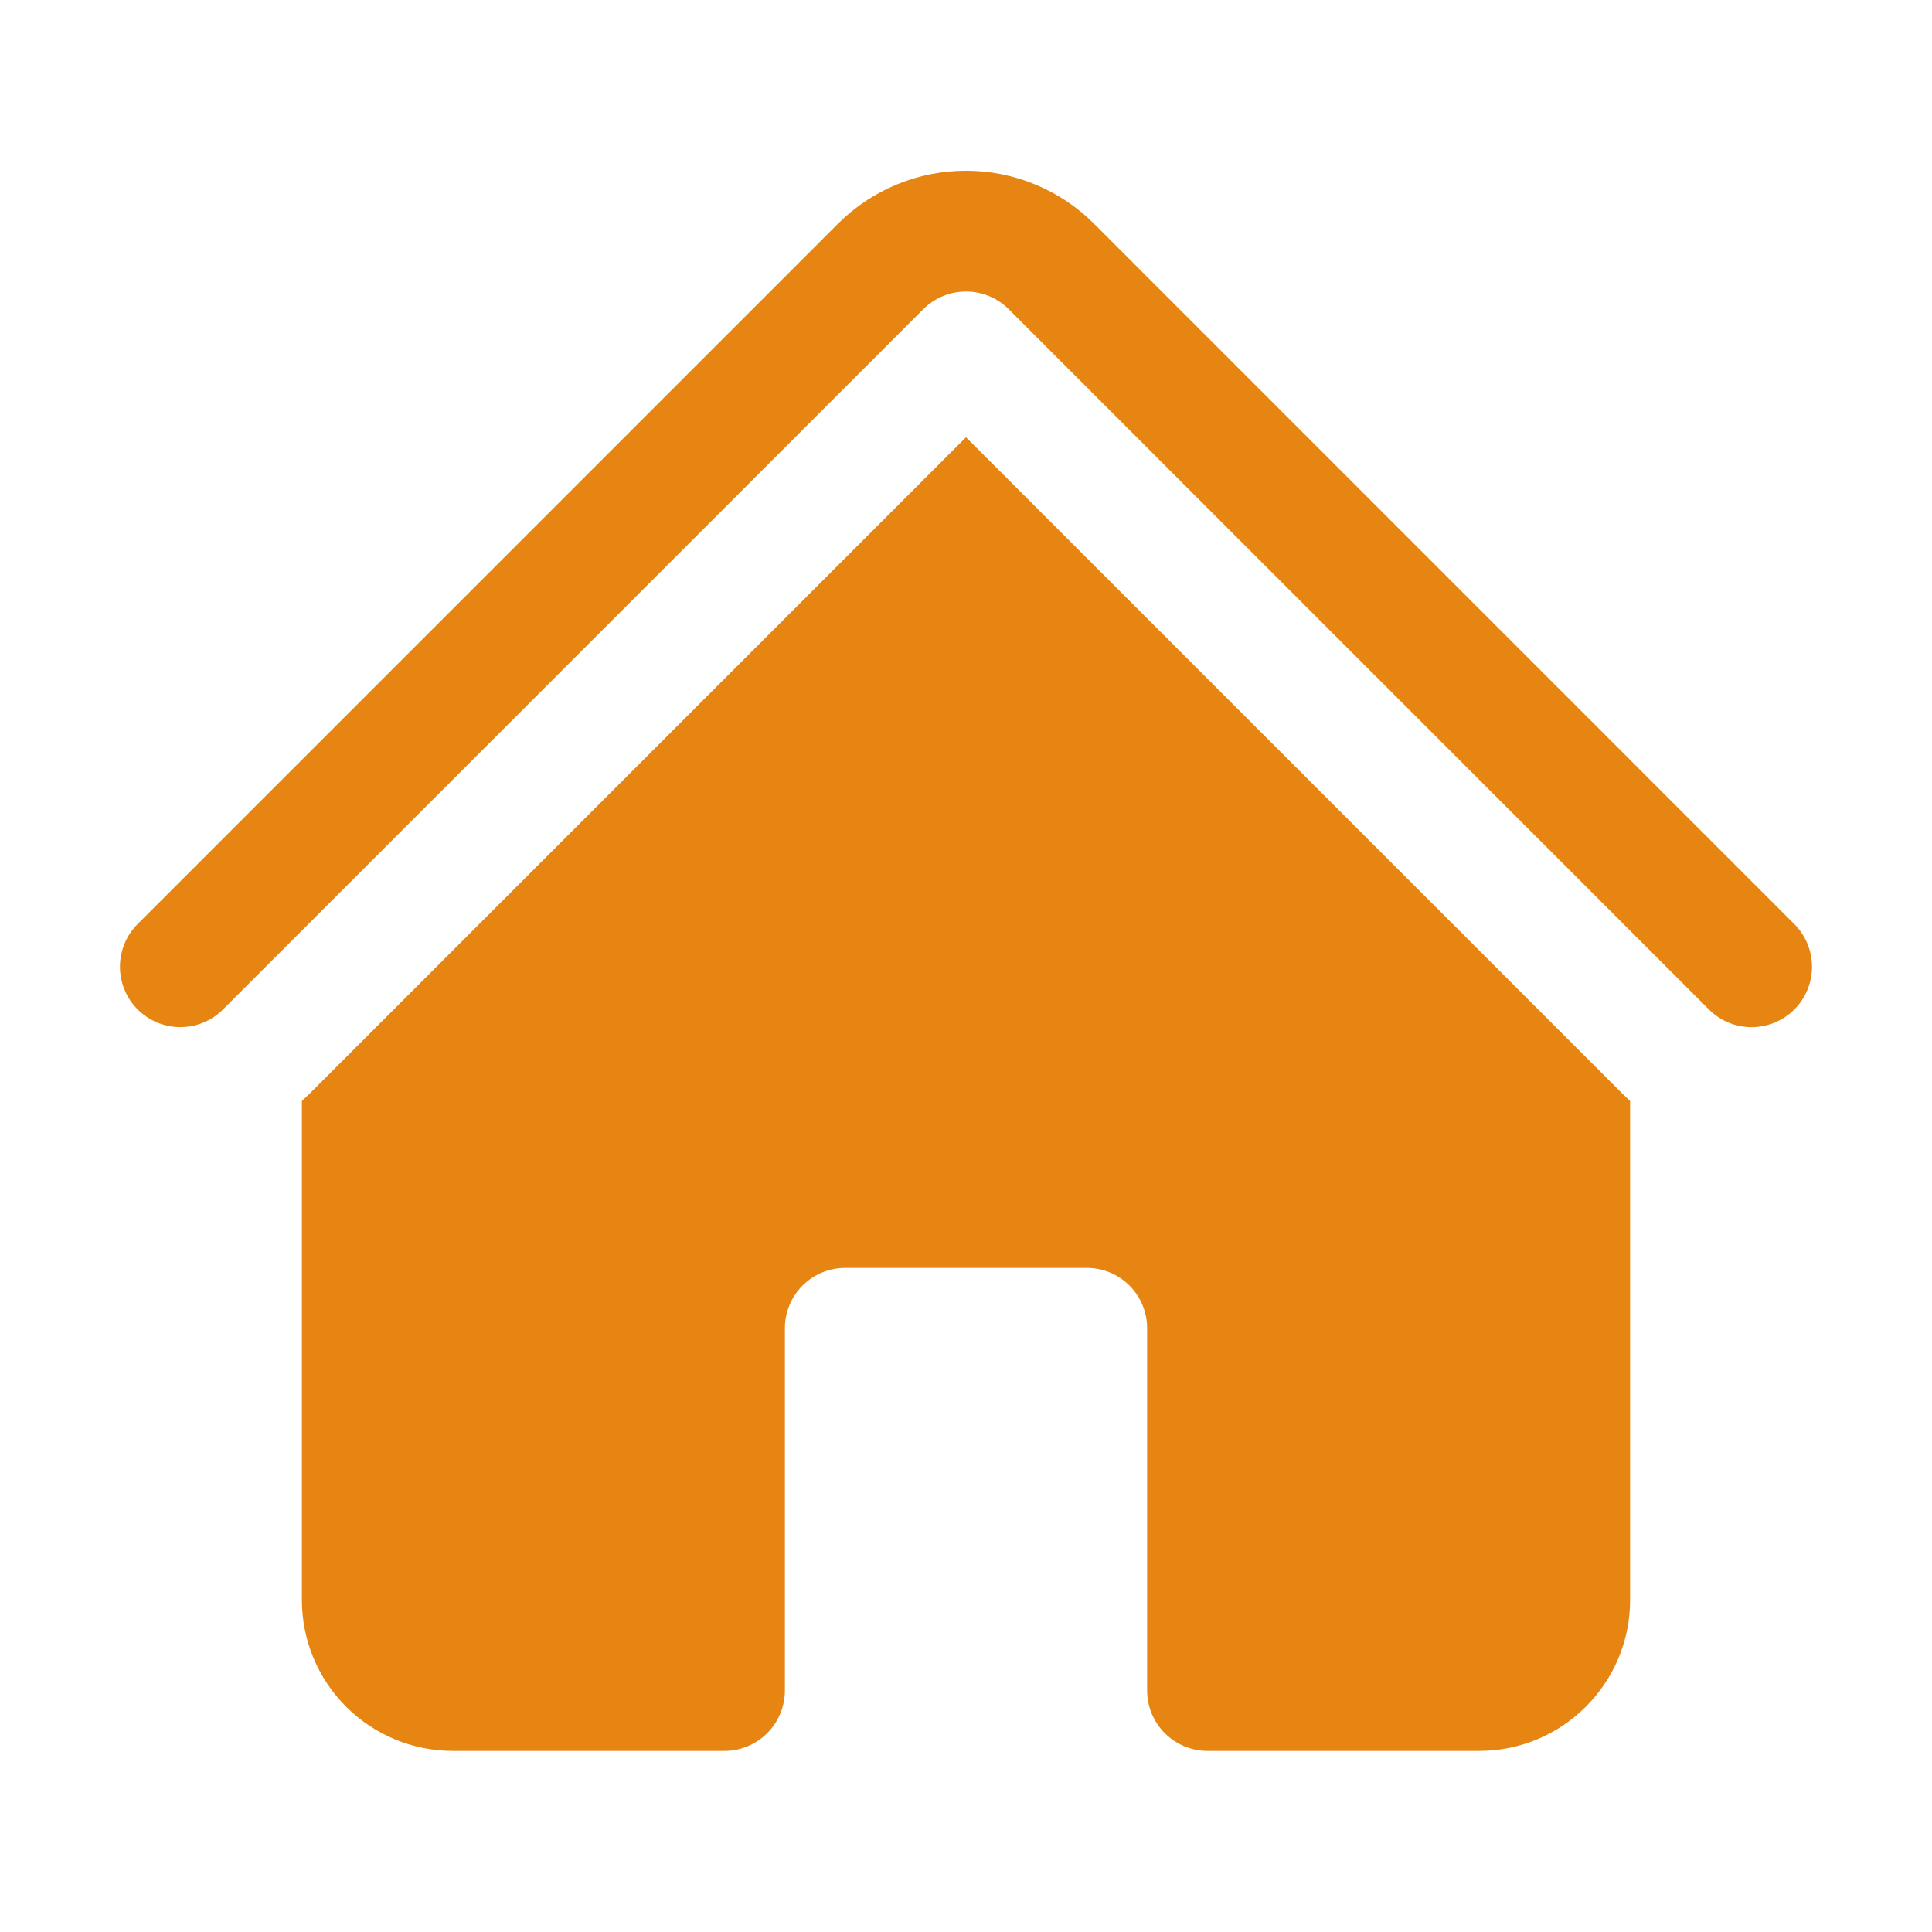 <svg width="55" height="55" viewBox="0 0 55 55" fill="none" xmlns="http://www.w3.org/2000/svg">
<path d="M26.285 8.802C26.608 8.48 27.045 8.3 27.5 8.3C27.956 8.3 28.392 8.48 28.715 8.802L48.629 28.717C48.788 28.881 48.977 29.012 49.187 29.102C49.397 29.192 49.623 29.239 49.851 29.241C50.079 29.243 50.305 29.199 50.517 29.113C50.728 29.026 50.919 28.898 51.081 28.737C51.242 28.576 51.37 28.384 51.456 28.172C51.542 27.961 51.586 27.735 51.584 27.506C51.581 27.278 51.534 27.053 51.444 26.843C51.354 26.634 51.223 26.444 51.058 26.285L31.146 6.371C30.667 5.892 30.099 5.512 29.473 5.253C28.848 4.994 28.177 4.861 27.5 4.861C26.823 4.861 26.152 4.994 25.527 5.253C24.901 5.512 24.333 5.892 23.854 6.371L3.939 26.285C3.775 26.444 3.644 26.634 3.554 26.843C3.465 27.053 3.417 27.279 3.415 27.507C3.413 27.735 3.457 27.962 3.544 28.173C3.63 28.384 3.758 28.576 3.919 28.737C4.081 28.898 4.273 29.026 4.484 29.112C4.695 29.198 4.922 29.242 5.15 29.24C5.378 29.238 5.604 29.19 5.813 29.1C6.023 29.01 6.212 28.879 6.371 28.715L26.285 8.802Z" fill="#E78512"/>
<path d="M27.5 12.448L46.198 31.146C46.267 31.213 46.336 31.279 46.406 31.343V45.547C46.406 47.919 44.481 49.844 42.109 49.844H34.375C33.919 49.844 33.482 49.663 33.16 49.34C32.837 49.018 32.656 48.581 32.656 48.125V37.812C32.656 37.357 32.475 36.919 32.153 36.597C31.831 36.275 31.393 36.094 30.938 36.094H24.062C23.607 36.094 23.169 36.275 22.847 36.597C22.525 36.919 22.344 37.357 22.344 37.812V48.125C22.344 48.581 22.163 49.018 21.84 49.34C21.518 49.663 21.081 49.844 20.625 49.844H12.891C11.751 49.844 10.658 49.391 9.852 48.585C9.046 47.779 8.594 46.687 8.594 45.547V31.343L8.802 31.146L27.5 12.448Z" fill="#E78512"/>
</svg>
